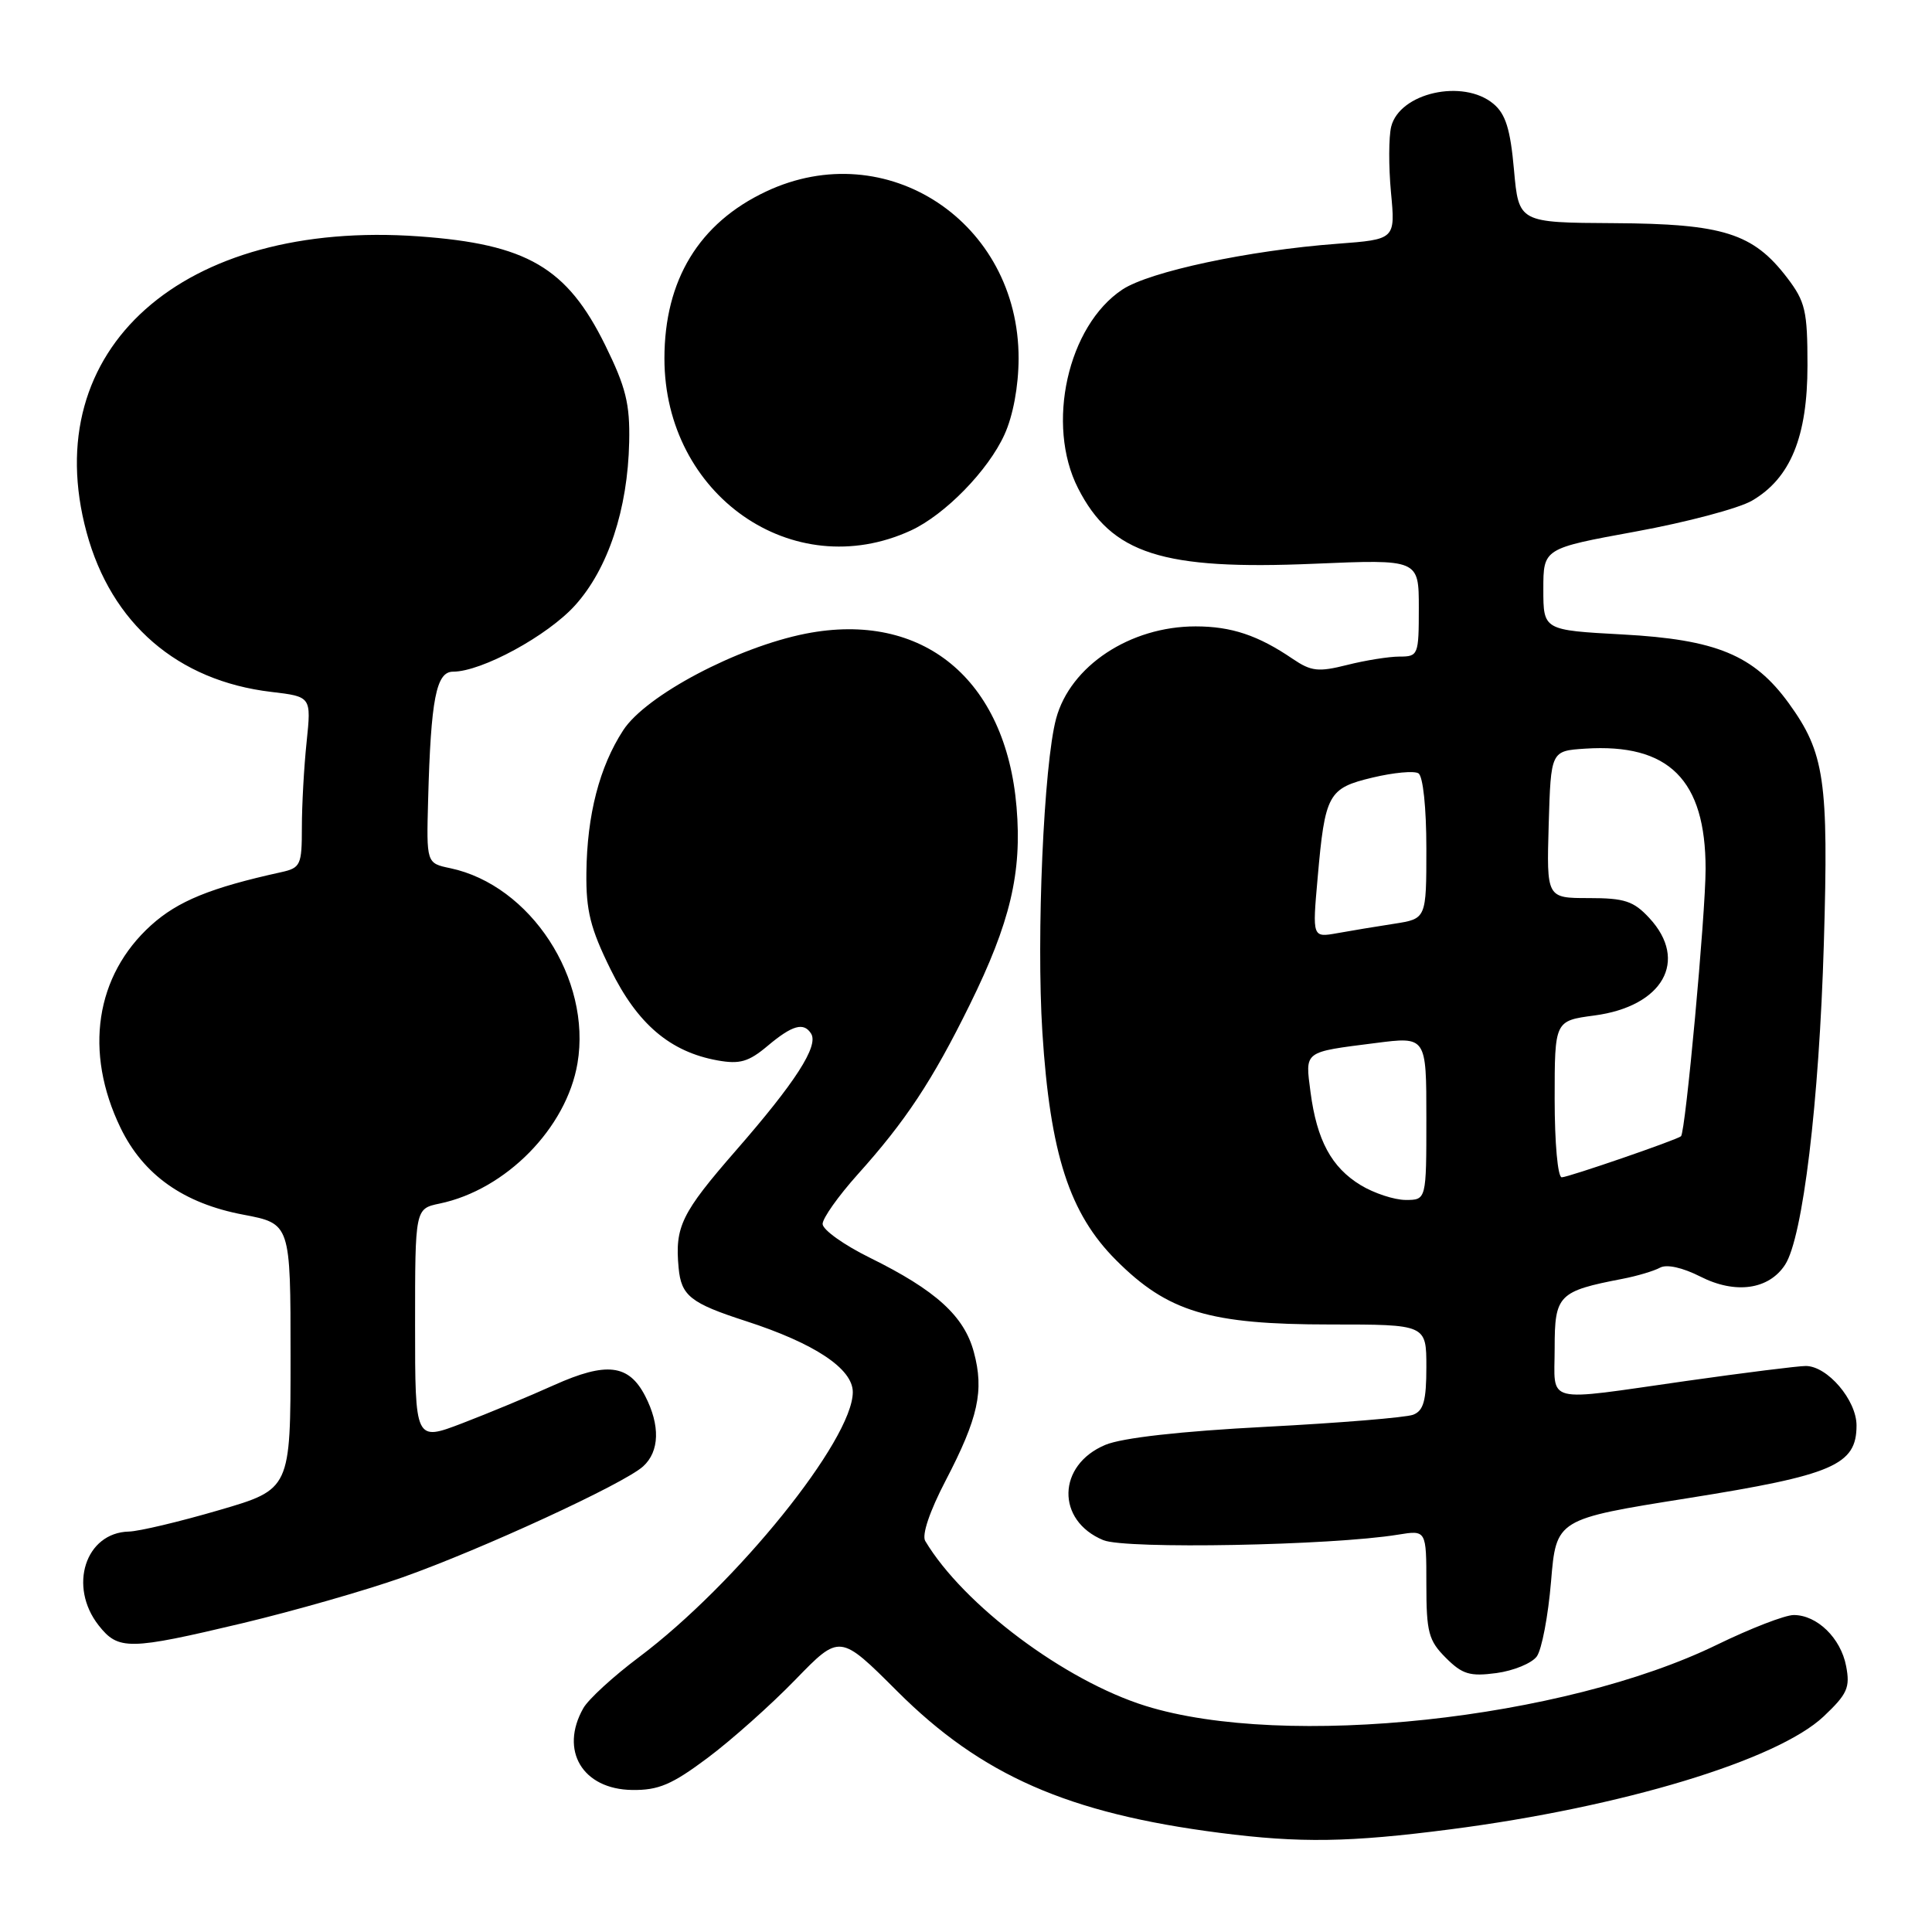 <?xml version="1.0" encoding="UTF-8" standalone="no"?>
<!DOCTYPE svg PUBLIC "-//W3C//DTD SVG 1.1//EN" "http://www.w3.org/Graphics/SVG/1.1/DTD/svg11.dtd" >
<svg xmlns="http://www.w3.org/2000/svg" xmlns:xlink="http://www.w3.org/1999/xlink" version="1.1" viewBox="0 0 256 256">
 <g >
 <path fill="currentColor"
d=" M 192.16 242.40 C 214.92 239.46 235.48 233.24 241.64 227.44 C 244.79 224.46 245.17 223.61 244.62 220.76 C 243.91 217.05 240.77 214.00 237.68 214.00 C 236.52 214.00 231.96 215.77 227.54 217.92 C 207.21 227.84 170.28 231.80 151.79 226.04 C 141.08 222.70 127.67 212.67 122.60 204.19 C 122.12 203.40 123.19 200.24 125.30 196.19 C 129.63 187.88 130.42 184.27 129.04 179.16 C 127.76 174.38 124.00 170.97 115.29 166.67 C 111.83 164.97 109.00 162.95 109.00 162.18 C 109.00 161.42 111.08 158.49 113.61 155.66 C 120.01 148.54 123.54 143.20 128.49 133.15 C 133.87 122.23 135.43 115.64 134.70 106.96 C 133.28 89.99 122.26 80.92 106.77 83.96 C 97.66 85.76 85.59 92.14 82.58 96.76 C 79.43 101.60 77.78 107.98 77.70 115.65 C 77.64 120.66 78.23 123.03 80.90 128.44 C 84.46 135.69 88.80 139.38 95.08 140.51 C 98.03 141.04 99.20 140.70 101.72 138.58 C 104.99 135.83 106.51 135.41 107.48 136.97 C 108.49 138.60 105.40 143.41 97.52 152.44 C 90.29 160.74 89.41 162.53 89.92 167.99 C 90.26 171.70 91.50 172.68 98.83 175.05 C 107.94 178.00 113.00 181.36 113.00 184.46 C 113.00 190.78 97.57 209.90 84.67 219.58 C 81.28 222.12 77.95 225.17 77.29 226.35 C 74.12 231.95 77.19 237.09 83.76 237.18 C 87.25 237.23 89.03 236.47 93.75 232.94 C 96.91 230.58 102.15 225.91 105.39 222.57 C 111.28 216.50 111.28 216.50 118.89 224.10 C 130.04 235.24 141.53 240.28 161.61 242.86 C 172.27 244.23 178.78 244.13 192.16 242.40 Z  M 203.63 219.49 C 204.29 218.59 205.14 214.12 205.52 209.57 C 206.21 201.29 206.21 201.29 223.63 198.52 C 242.92 195.45 246.00 194.13 246.00 188.88 C 246.00 185.52 242.14 181.00 239.27 181.00 C 238.26 181.00 231.16 181.89 223.47 182.98 C 204.28 185.71 206.00 186.14 206.00 178.62 C 206.00 171.59 206.49 171.09 215.00 169.45 C 216.93 169.08 219.16 168.41 219.97 167.97 C 220.85 167.49 222.95 167.96 225.30 169.15 C 229.93 171.51 234.37 170.90 236.53 167.59 C 238.88 164.00 241.05 146.04 241.67 125.00 C 242.31 103.37 241.78 99.76 237.02 93.18 C 232.39 86.80 227.41 84.74 215.00 84.07 C 204.50 83.50 204.50 83.50 204.50 78.08 C 204.50 72.67 204.50 72.67 216.75 70.43 C 223.48 69.20 230.41 67.36 232.15 66.34 C 237.25 63.37 239.50 57.87 239.50 48.42 C 239.50 41.19 239.22 39.97 236.81 36.81 C 232.30 30.90 228.33 29.65 213.87 29.57 C 201.24 29.50 201.24 29.50 200.61 22.50 C 200.13 17.10 199.50 15.10 197.88 13.75 C 193.87 10.41 185.47 12.29 184.34 16.78 C 184.01 18.12 183.99 22.03 184.31 25.47 C 184.90 31.72 184.90 31.72 177.20 32.30 C 165.50 33.17 152.34 35.98 148.73 38.36 C 141.47 43.17 138.55 56.27 142.85 64.70 C 147.29 73.41 154.03 75.56 174.12 74.70 C 188.00 74.11 188.00 74.11 188.00 80.55 C 188.00 86.80 187.92 87.00 185.44 87.00 C 184.04 87.00 180.91 87.50 178.50 88.11 C 174.68 89.07 173.74 88.96 171.30 87.31 C 166.71 84.18 163.16 83.00 158.42 83.00 C 149.74 83.00 141.82 88.24 139.94 95.22 C 138.30 101.31 137.31 124.04 138.12 136.79 C 139.15 152.91 141.71 160.80 147.89 166.98 C 154.75 173.85 160.25 175.50 176.25 175.50 C 189.00 175.50 189.00 175.50 189.00 181.14 C 189.00 185.59 188.63 186.93 187.25 187.46 C 186.29 187.83 177.50 188.55 167.73 189.06 C 156.39 189.65 148.70 190.52 146.47 191.45 C 140.07 194.12 139.91 201.48 146.20 204.08 C 149.15 205.30 176.46 204.79 185.25 203.35 C 189.00 202.74 189.00 202.74 189.00 209.91 C 189.00 216.29 189.29 217.38 191.58 219.67 C 193.77 221.86 194.77 222.16 198.29 221.69 C 200.57 221.38 202.97 220.39 203.63 219.49 Z  M 32.19 215.07 C 38.96 213.45 48.47 210.73 53.33 209.01 C 63.81 205.30 82.67 196.61 85.21 194.31 C 87.40 192.33 87.50 188.87 85.48 184.96 C 83.31 180.77 80.36 180.42 73.42 183.53 C 70.17 185.00 64.69 187.27 61.25 188.59 C 55.00 190.98 55.00 190.98 55.00 175.57 C 55.00 160.16 55.00 160.16 58.25 159.48 C 67.03 157.65 75.07 149.47 76.52 140.89 C 78.41 129.71 70.30 117.29 59.66 115.04 C 56.50 114.38 56.50 114.38 56.73 105.94 C 57.09 92.61 57.80 89.00 60.03 89.00 C 63.82 89.00 72.57 84.24 76.21 80.20 C 80.57 75.36 83.18 67.49 83.37 58.57 C 83.48 53.51 82.93 51.30 80.19 45.73 C 75.12 35.44 69.83 32.35 55.50 31.32 C 24.18 29.08 4.90 46.25 11.47 70.53 C 14.74 82.62 23.52 90.21 35.94 91.68 C 41.25 92.31 41.25 92.31 40.63 98.30 C 40.28 101.60 40.00 106.69 40.00 109.63 C 40.00 114.63 39.83 115.00 37.25 115.57 C 27.89 117.63 23.57 119.40 20.02 122.60 C 12.63 129.28 11.11 139.39 15.97 149.44 C 18.99 155.68 24.33 159.46 32.24 160.95 C 38.50 162.14 38.50 162.14 38.50 179.74 C 38.50 197.34 38.50 197.34 29.00 200.11 C 23.77 201.64 18.41 202.91 17.08 202.94 C 11.31 203.08 9.02 210.21 13.07 215.37 C 15.69 218.69 17.05 218.67 32.19 215.07 Z  M 120.68 70.30 C 125.20 68.22 130.94 62.35 133.10 57.58 C 134.24 55.08 134.96 51.18 134.97 47.50 C 135.00 29.43 117.48 17.84 101.50 25.38 C 92.63 29.56 88.04 37.10 88.04 47.50 C 88.04 65.60 105.06 77.48 120.68 70.30 Z  M 180.30 157.04 C 176.42 154.68 174.49 151.09 173.65 144.71 C 172.94 139.22 172.65 139.43 182.25 138.21 C 189.00 137.34 189.00 137.34 189.00 148.17 C 189.00 159.00 189.00 159.00 186.25 159.00 C 184.74 158.99 182.06 158.11 180.30 157.04 Z  M 206.00 145.63 C 206.00 135.26 206.00 135.26 211.25 134.56 C 220.35 133.36 223.78 127.29 218.55 121.65 C 216.46 119.39 215.27 119.00 210.51 119.00 C 204.93 119.00 204.93 119.00 205.21 109.25 C 205.50 99.50 205.50 99.50 210.03 99.20 C 221.14 98.48 226.00 103.32 226.00 115.13 C 226.00 121.11 223.34 150.04 222.74 150.56 C 222.17 151.05 207.79 156.00 206.94 156.00 C 206.41 156.00 206.00 151.44 206.00 145.63 Z  M 174.59 116.37 C 175.57 105.19 175.98 104.44 181.88 103.03 C 184.65 102.37 187.38 102.11 187.95 102.47 C 188.56 102.85 189.00 107.02 189.00 112.43 C 189.00 121.74 189.00 121.74 184.75 122.40 C 182.41 122.76 179.01 123.32 177.20 123.65 C 173.89 124.24 173.89 124.24 174.59 116.37 Z "/>
</g>
</svg>